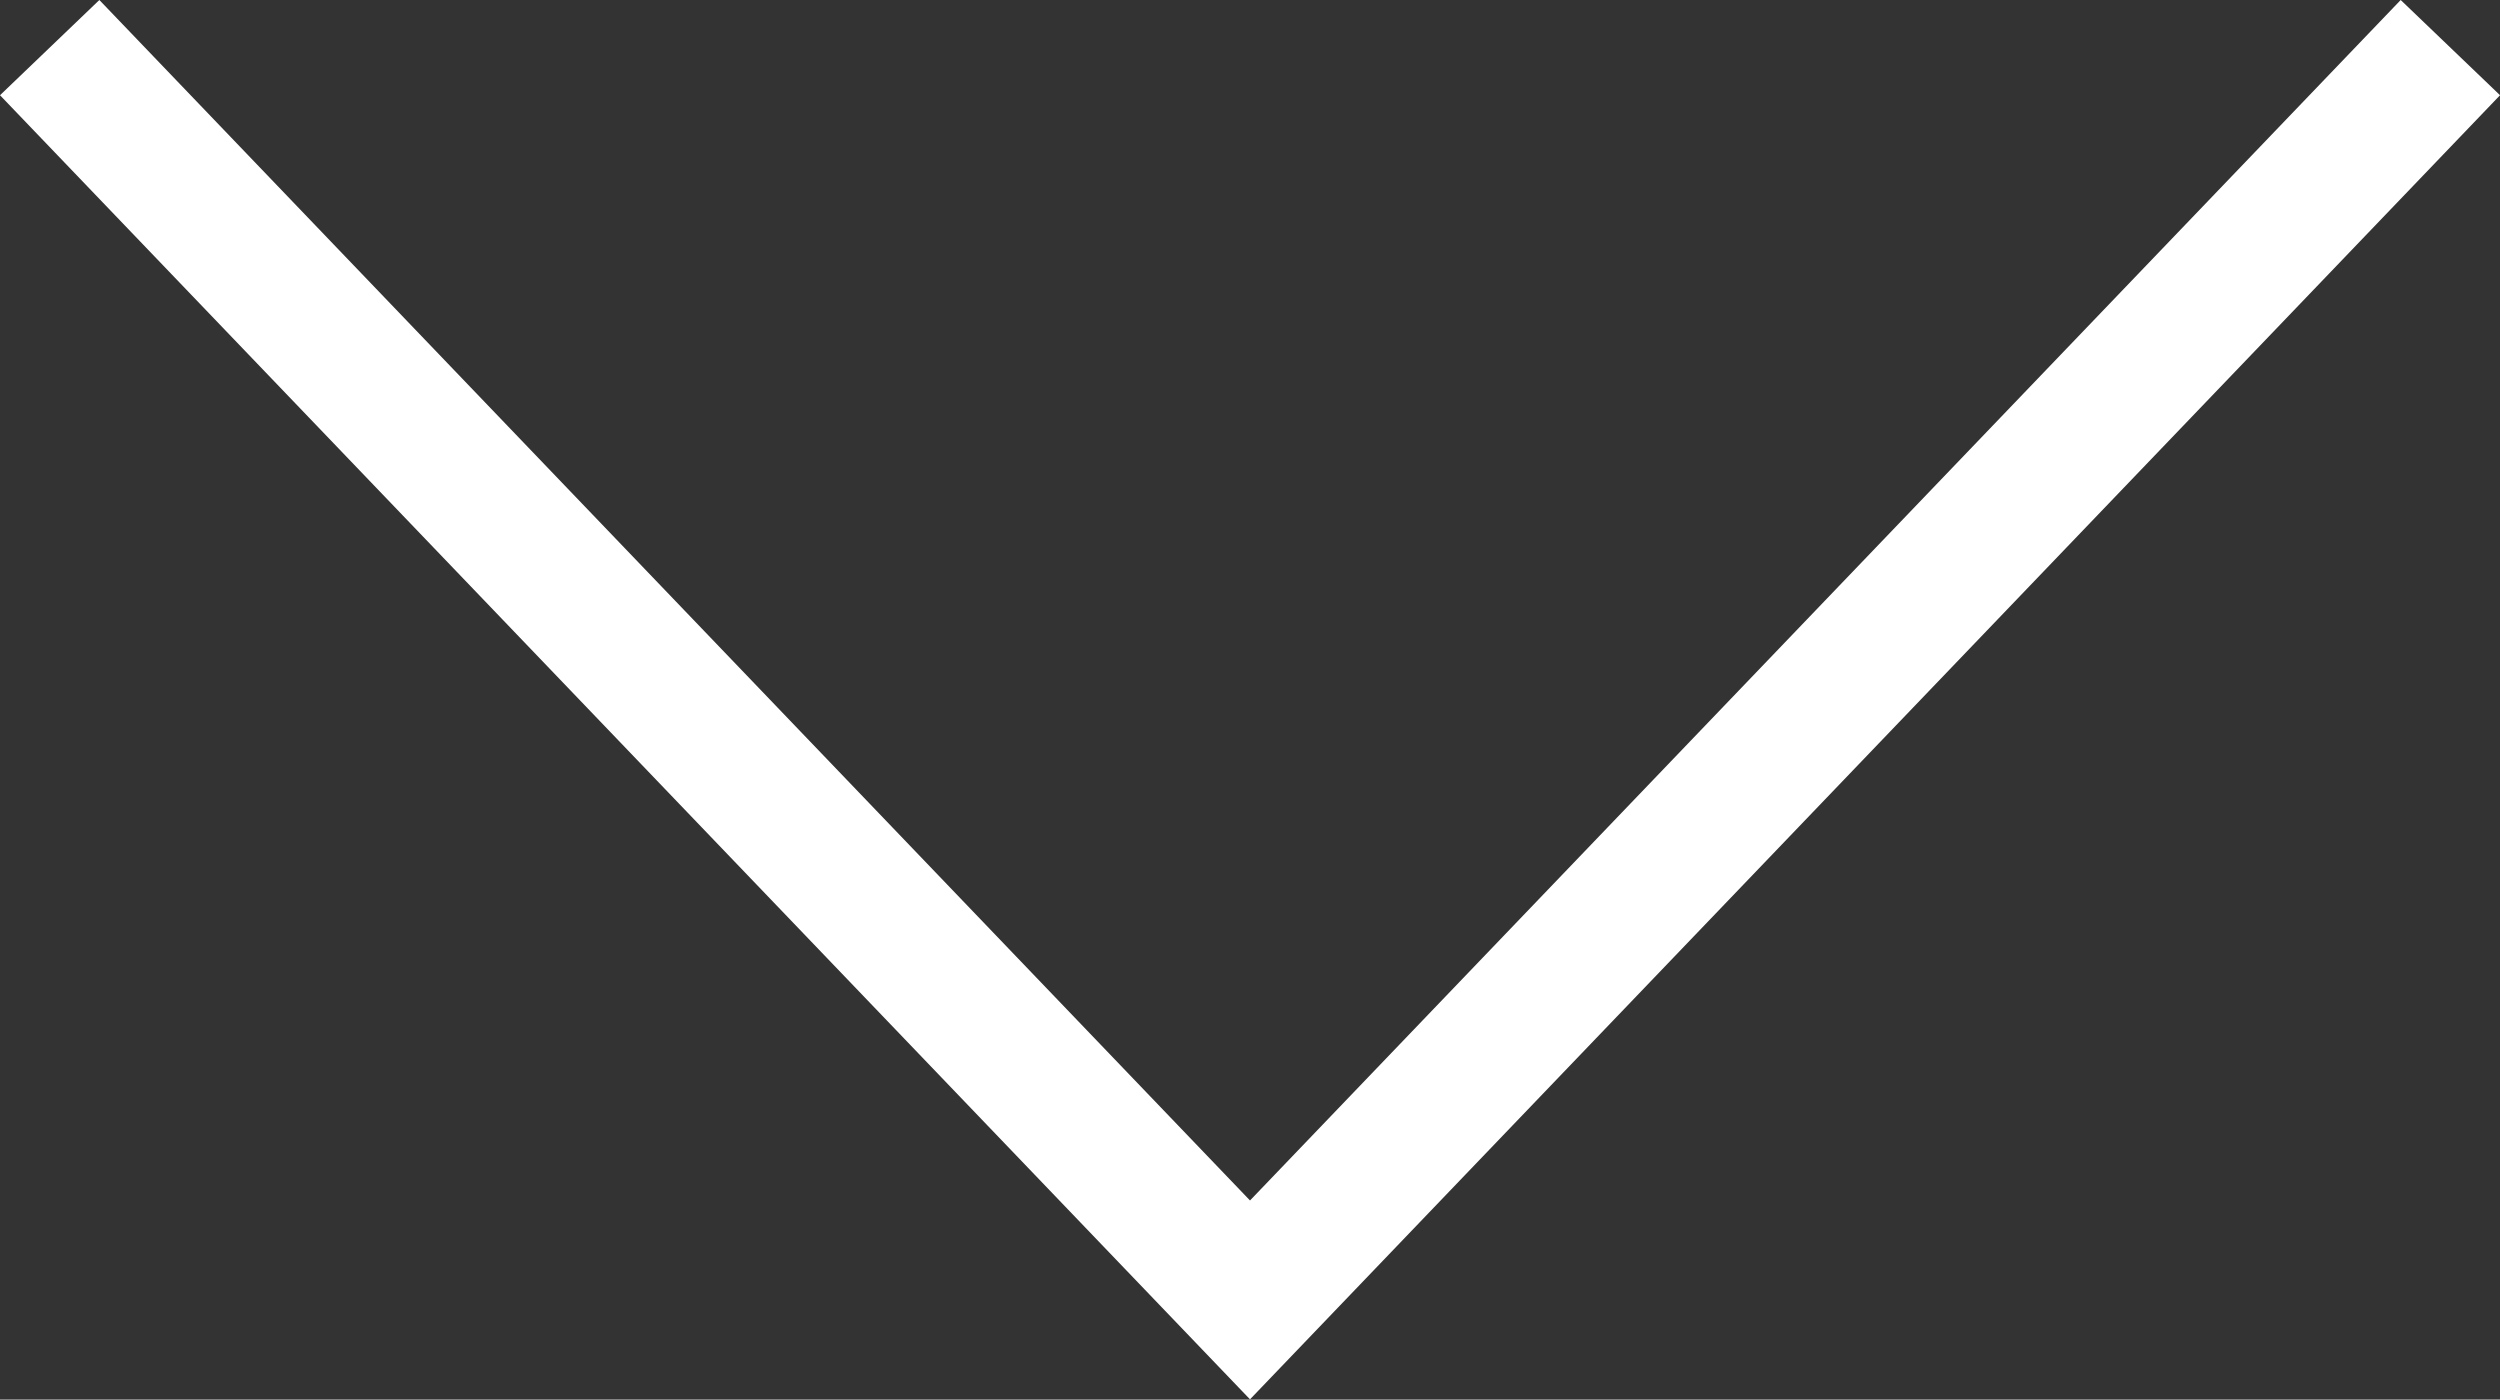 <svg xmlns="http://www.w3.org/2000/svg" viewBox="898.75 999.274 54.5 30.511"><rect x="898.75" y="999.274" width="54.5" height="30.511" fill="#333333" stroke="none"/><defs><style>.a{fill:none;stroke:#fff;stroke-miterlimit:10;stroke-width:3px;}</style></defs><path class="a" d="M53.418,1.038l-26.168,27.3L1.083,1.038" transform="translate(898.75 999.274)"/></svg>